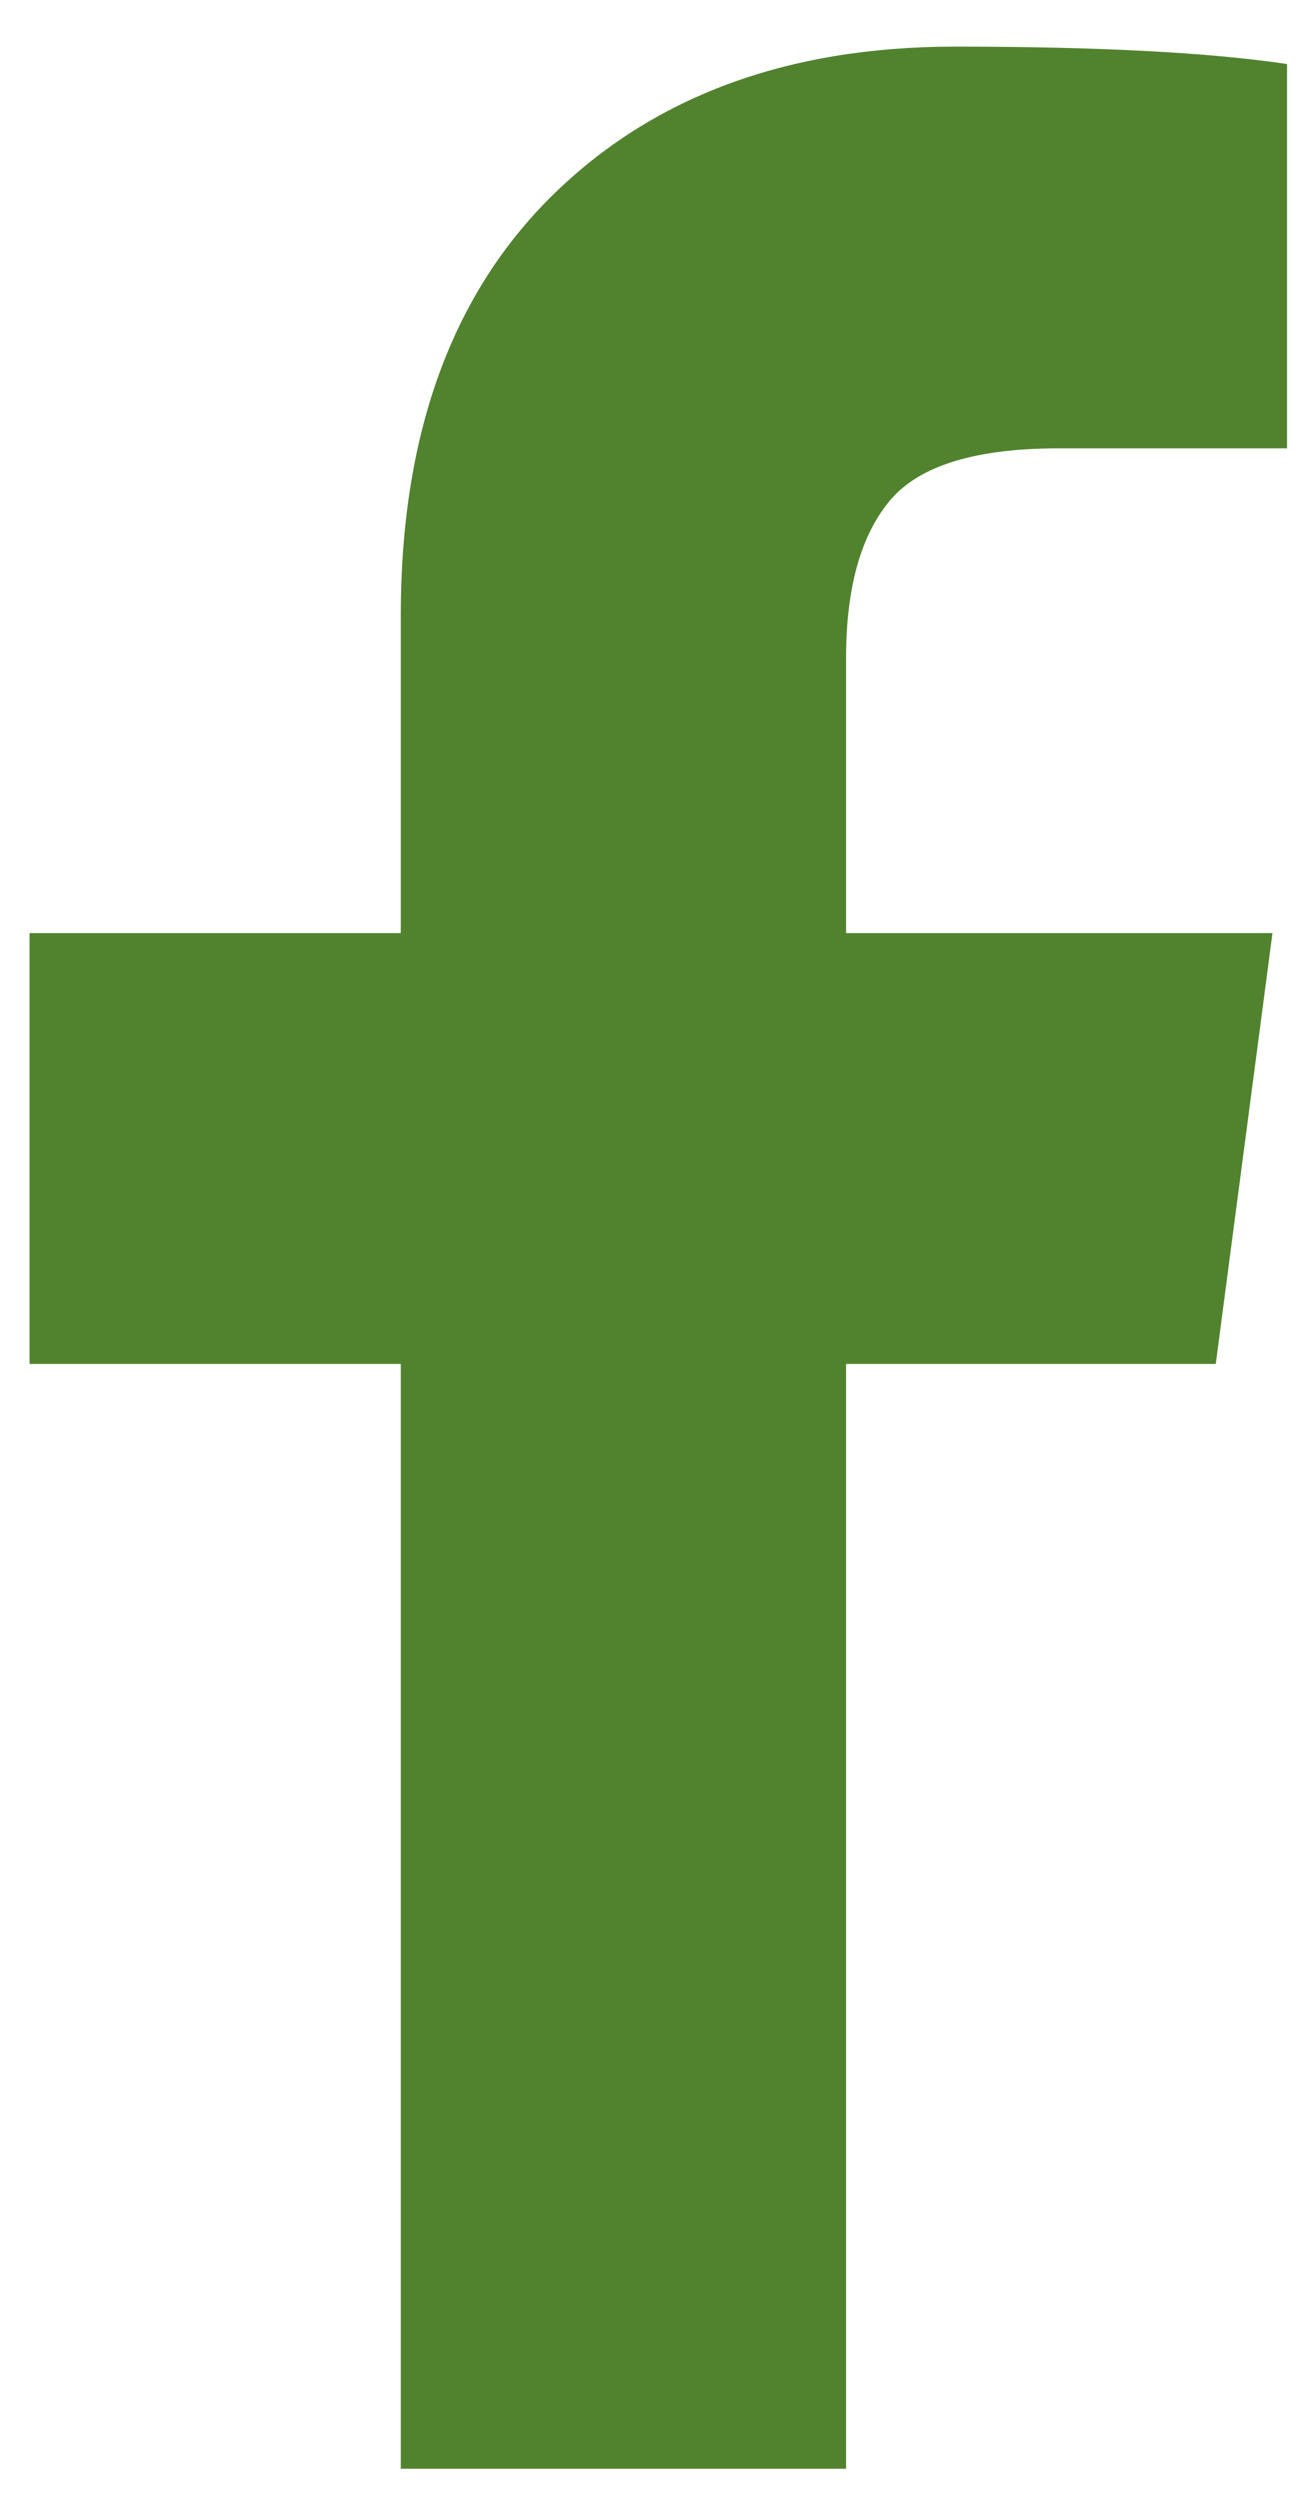 <svg xmlns="http://www.w3.org/2000/svg" width="12" height="23" viewBox="0 0 12 23">
  <path fill="#51832f" fill-rule="evenodd" d="M833.844,20.589 L833.844,24.125 L831.741,24.125 C830.973,24.125 830.455,24.286 830.188,24.607 C829.92,24.929 829.786,25.411 829.786,26.054 L829.786,28.585 L833.71,28.585 L833.188,32.549 L829.786,32.549 L829.786,42.714 L825.688,42.714 L825.688,32.549 L822.272,32.549 L822.272,28.585 L825.688,28.585 L825.688,25.665 C825.688,24.004 826.152,22.717 827.08,21.801 C828.009,20.886 829.246,20.429 830.79,20.429 C832.103,20.429 833.121,20.482 833.844,20.589 Z" transform="translate(-822 -20)"/>
</svg>

